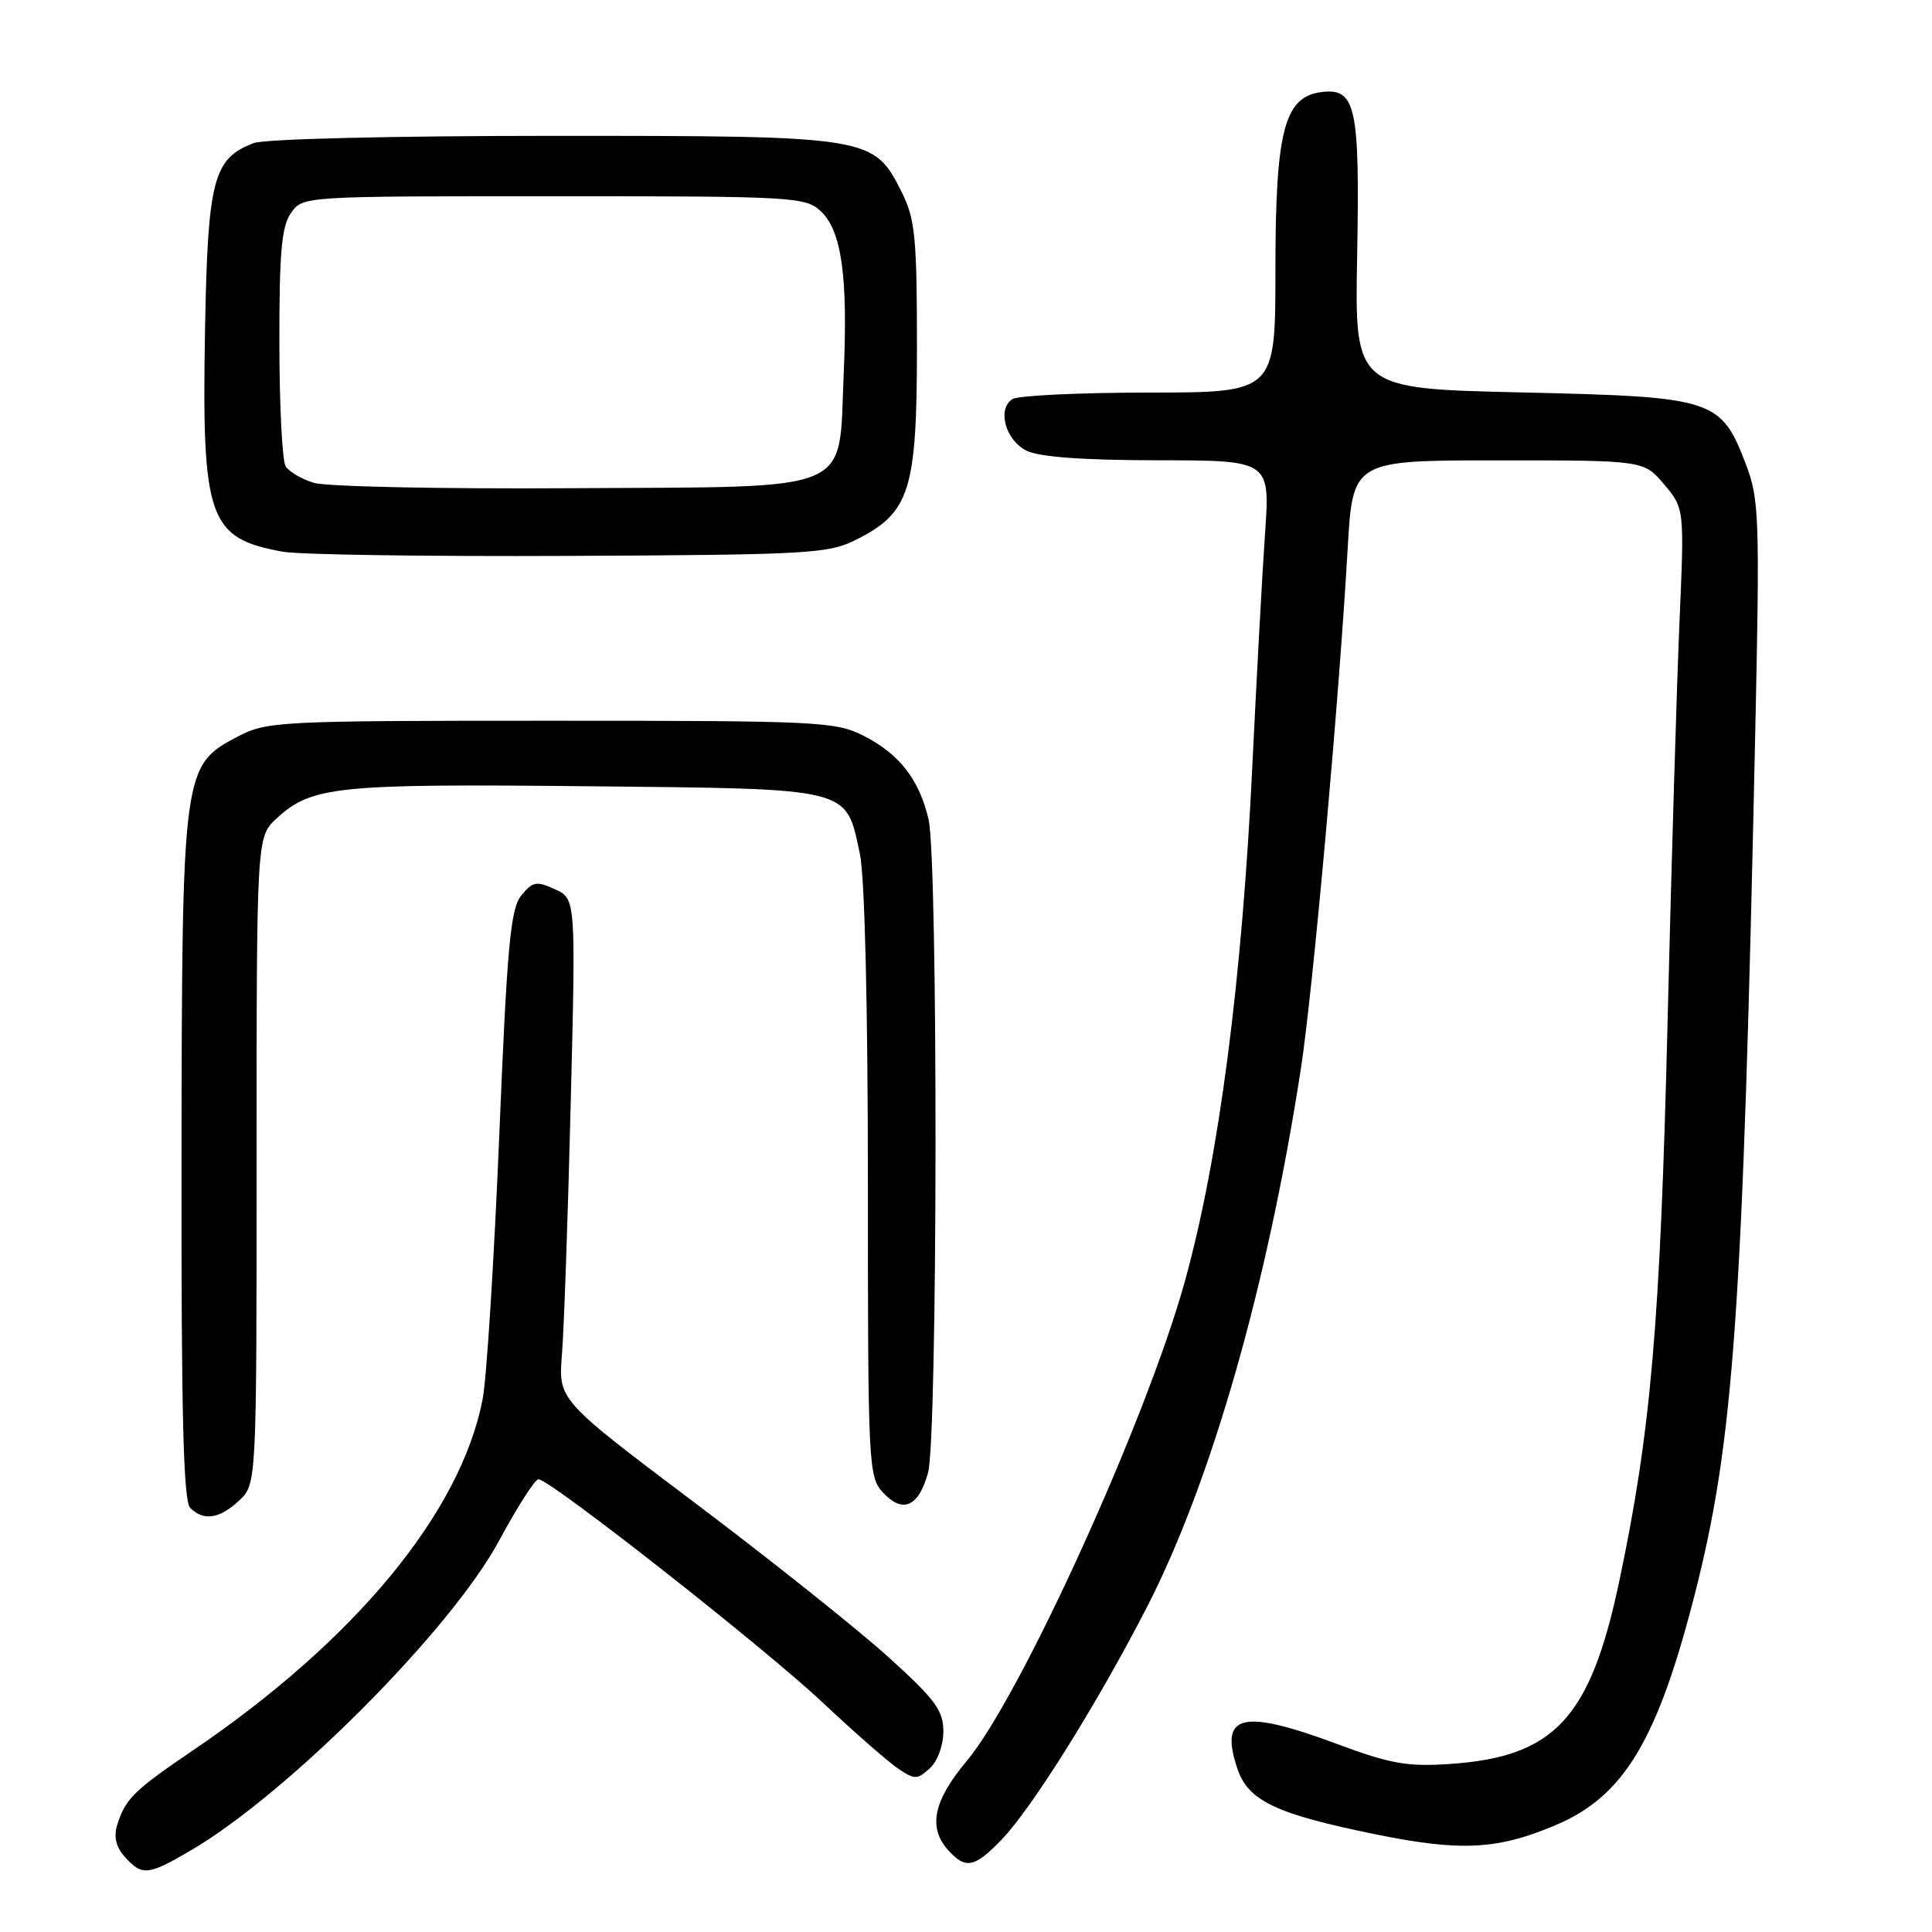 <?xml version="1.0" encoding="UTF-8" standalone="no"?>
<!DOCTYPE svg PUBLIC "-//W3C//DTD SVG 1.1//EN" "http://www.w3.org/Graphics/SVG/1.1/DTD/svg11.dtd" >
<svg xmlns="http://www.w3.org/2000/svg" xmlns:xlink="http://www.w3.org/1999/xlink" version="1.1" viewBox="0 0 256 256">
 <g >
 <path fill="currentColor"
d=" M 25.20 245.24 C 38.08 237.74 59.80 215.93 66.13 204.15 C 68.54 199.68 70.88 196.02 71.35 196.01 C 72.85 195.99 101.22 218.27 108.98 225.57 C 113.12 229.46 117.60 233.39 118.94 234.30 C 121.21 235.84 121.52 235.84 123.19 234.32 C 124.23 233.38 125.00 231.30 125.00 229.43 C 125.00 226.65 123.93 225.19 117.75 219.60 C 113.76 215.98 102.28 206.83 92.24 199.26 C 73.97 185.50 73.97 185.50 74.46 179.50 C 74.73 176.20 75.25 161.26 75.62 146.30 C 76.30 119.09 76.30 119.09 73.53 117.83 C 71.08 116.71 70.58 116.81 69.07 118.66 C 67.64 120.43 67.19 125.29 66.15 150.62 C 65.46 167.06 64.48 182.71 63.95 185.41 C 61.04 200.43 47.05 217.37 25.47 232.00 C 17.75 237.23 16.59 238.38 15.53 241.82 C 15.04 243.41 15.37 244.75 16.56 246.07 C 18.84 248.58 19.60 248.51 25.20 245.24 Z  M 132.73 243.75 C 136.76 239.56 145.45 225.65 151.98 212.94 C 160.53 196.30 167.98 170.21 172.39 141.50 C 173.99 131.03 177.42 92.87 178.57 72.75 C 179.24 61.00 179.24 61.00 198.53 61.00 C 217.82 61.00 217.82 61.00 220.51 64.19 C 223.19 67.38 223.19 67.38 222.54 82.44 C 222.18 90.72 221.47 114.60 220.96 135.50 C 219.99 175.38 218.75 189.74 214.54 209.62 C 210.72 227.67 205.97 232.79 192.17 233.73 C 186.49 234.12 184.27 233.73 177.18 231.09 C 164.56 226.40 161.57 227.12 163.93 234.28 C 165.36 238.61 168.99 240.35 182.24 243.05 C 193.61 245.37 198.48 245.11 206.29 241.77 C 215.19 237.96 219.63 230.55 224.55 211.31 C 229.74 191.03 230.93 174.16 232.58 97.00 C 233.19 68.70 233.10 66.15 231.37 61.60 C 228.03 52.84 227.19 52.58 201.68 52.00 C 179.50 51.50 179.50 51.50 179.83 33.83 C 180.19 14.16 179.65 11.67 175.18 12.19 C 170.18 12.77 169.00 17.24 169.00 35.75 C 169.00 52.00 169.00 52.00 152.25 52.02 C 143.04 52.02 134.90 52.41 134.16 52.88 C 132.10 54.18 133.21 58.30 136.00 59.71 C 137.67 60.55 143.43 60.98 153.40 60.99 C 168.30 61.00 168.30 61.00 167.62 70.75 C 167.25 76.11 166.51 89.69 165.97 100.92 C 164.59 129.94 161.51 153.58 156.97 169.89 C 151.86 188.27 135.18 224.91 128.08 233.36 C 123.67 238.62 122.94 242.17 125.65 245.17 C 127.96 247.72 129.14 247.48 132.73 243.75 Z  M 31.69 198.83 C 34.00 196.65 34.00 196.65 34.00 153.78 C 34.00 110.90 34.00 110.90 36.65 108.45 C 41.25 104.19 44.55 103.84 77.65 104.18 C 113.17 104.54 112.03 104.26 113.94 113.15 C 114.58 116.16 115.00 133.30 115.00 156.86 C 115.00 194.29 115.07 195.70 117.01 197.78 C 119.63 200.59 121.72 199.67 122.97 195.15 C 124.25 190.56 124.31 114.04 123.04 108.58 C 121.82 103.31 119.18 99.91 114.44 97.50 C 110.71 95.61 108.52 95.50 73.00 95.50 C 36.87 95.50 35.35 95.58 31.50 97.60 C 24.19 101.42 24.12 101.97 24.05 153.55 C 24.01 187.32 24.30 198.90 25.20 199.80 C 26.98 201.58 29.09 201.26 31.69 198.83 Z  M 113.47 71.50 C 120.57 67.93 121.50 64.97 121.50 46.00 C 121.50 31.50 121.26 29.02 119.50 25.50 C 115.77 18.05 115.50 18.00 73.32 18.00 C 52.10 18.00 35.05 18.41 33.62 18.96 C 28.26 20.99 27.53 23.79 27.17 43.56 C 26.72 68.80 27.60 71.33 37.50 73.11 C 39.70 73.50 56.80 73.75 75.50 73.66 C 107.32 73.51 109.75 73.37 113.47 71.50 Z  M 41.59 63.98 C 39.98 63.49 38.30 62.50 37.85 61.79 C 37.40 61.08 37.02 53.74 37.02 45.47 C 37.00 33.47 37.31 30.00 38.56 28.22 C 40.11 26.00 40.14 26.00 73.37 26.00 C 105.12 26.00 106.72 26.09 108.75 27.98 C 111.52 30.56 112.37 36.60 111.79 49.65 C 111.08 65.58 113.78 64.46 75.72 64.69 C 58.55 64.80 43.19 64.48 41.59 63.98 Z "/>
</g>
</svg>